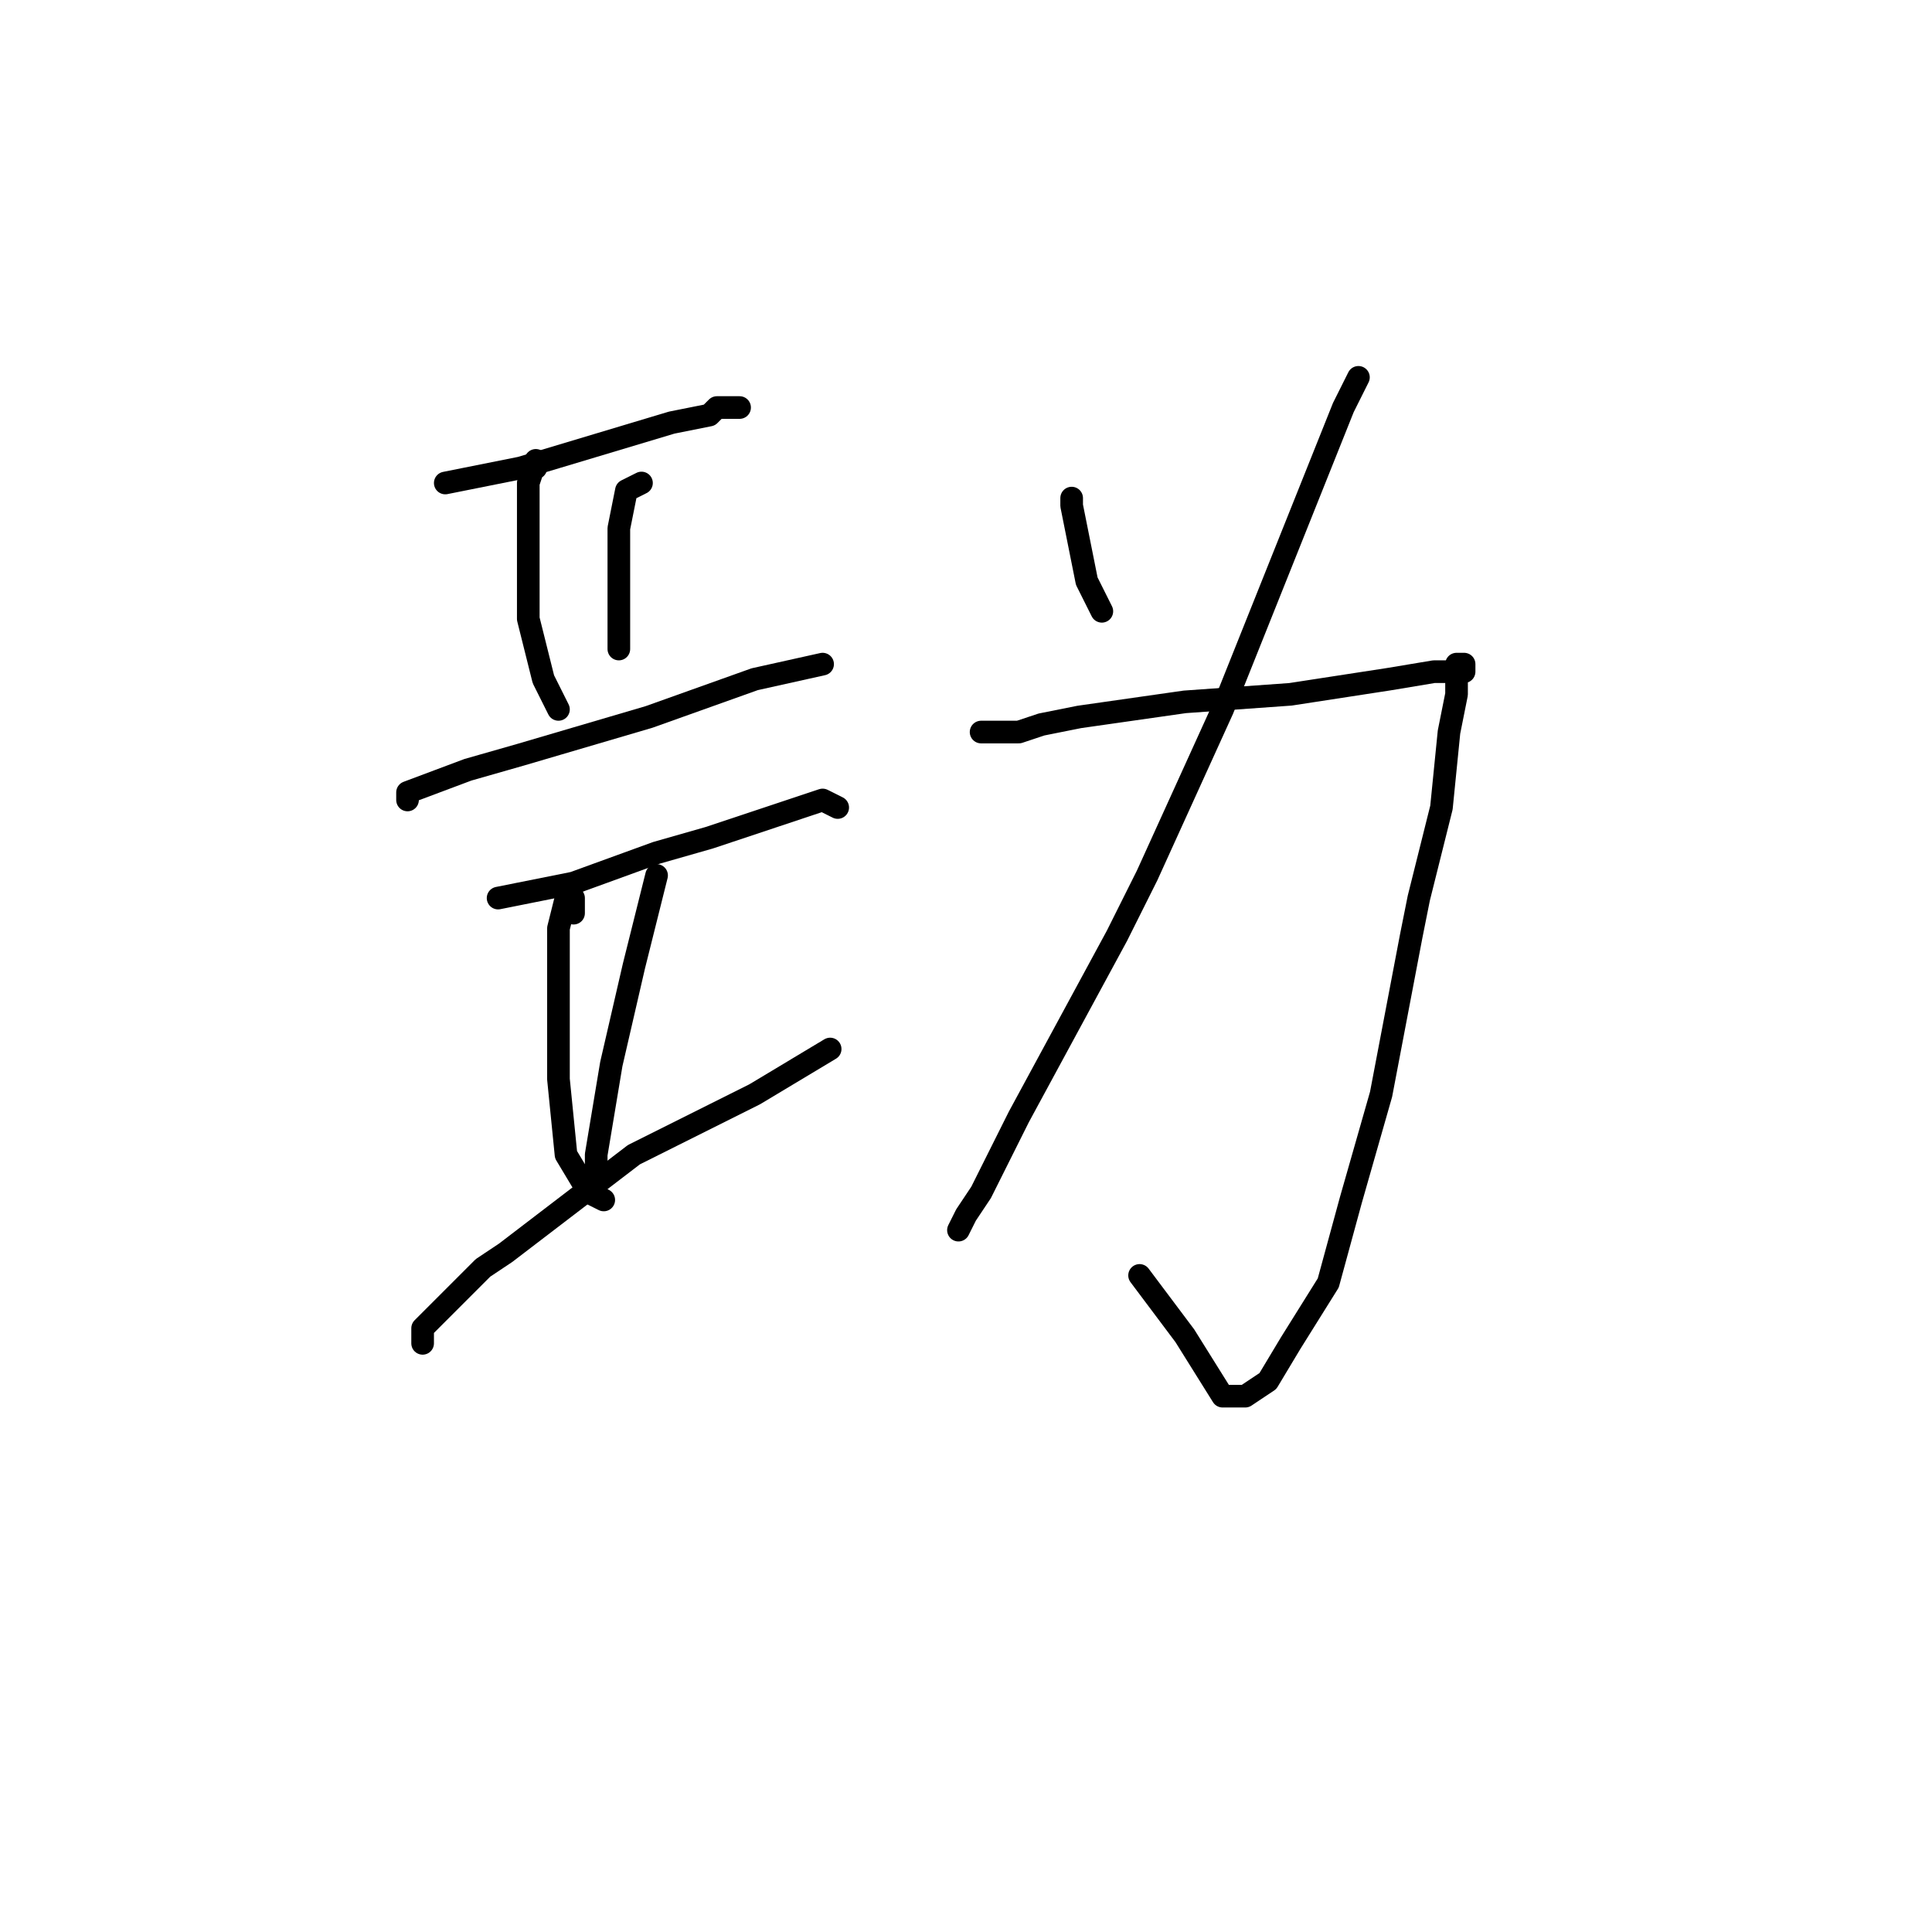 <?xml version="1.0" standalone="no"?>
    <svg width="256" height="256" xmlns="http://www.w3.org/2000/svg" version="1.1">
    <polyline stroke="black" stroke-width="3" stroke-linecap="round" fill="transparent" stroke-linejoin="round" points="59 64 69 62 79 59 89 56 94 55 95 54 98 54 98 54 " />
        <polyline stroke="black" stroke-width="3" stroke-linecap="round" fill="transparent" stroke-linejoin="round" points="71 62 71 61 70 64 70 73 70 82 72 90 74 94 74 94 " />
        <polyline stroke="black" stroke-width="3" stroke-linecap="round" fill="transparent" stroke-linejoin="round" points="85 64 83 65 82 70 82 71 82 80 82 86 82 86 " />
        <polyline stroke="black" stroke-width="3" stroke-linecap="round" fill="transparent" stroke-linejoin="round" points="54 106 54 105 62 102 69 100 86 95 100 90 109 88 109 88 " />
        <polyline stroke="black" stroke-width="3" stroke-linecap="round" fill="transparent" stroke-linejoin="round" points="66 119 76 117 87 113 94 111 103 108 109 106 111 107 111 107 " />
        <polyline stroke="black" stroke-width="3" stroke-linecap="round" fill="transparent" stroke-linejoin="round" points="76 121 76 120 76 119 75 119 74 123 74 132 74 143 75 153 78 158 80 159 80 159 " />
        <polyline stroke="black" stroke-width="3" stroke-linecap="round" fill="transparent" stroke-linejoin="round" points="87 116 86 120 84 128 81 141 79 153 79 157 79 157 " />
        <polyline stroke="black" stroke-width="3" stroke-linecap="round" fill="transparent" stroke-linejoin="round" points="56 178 56 176 57 175 64 168 67 166 84 153 100 145 105 142 110 139 110 139 " />
        <polyline stroke="black" stroke-width="3" stroke-linecap="round" fill="transparent" stroke-linejoin="round" points="142 66 142 67 144 77 146 81 146 81 " />
        <polyline stroke="black" stroke-width="3" stroke-linecap="round" fill="transparent" stroke-linejoin="round" points="180 50 178 54 172 69 162 94 152 116 148 124 135 148 130 158 128 161 127 163 127 163 " />
        <polyline stroke="black" stroke-width="3" stroke-linecap="round" fill="transparent" stroke-linejoin="round" points="130 97 135 97 138 96 143 95 157 93 171 92 184 90 190 89 191 89 194 89 194 88 193 88 193 89 193 92 192 97 191 107 188 119 187 124 183 145 179 159 176 170 171 178 168 183 165 185 163 185 162 185 157 177 151 169 151 169 " />
        </svg>